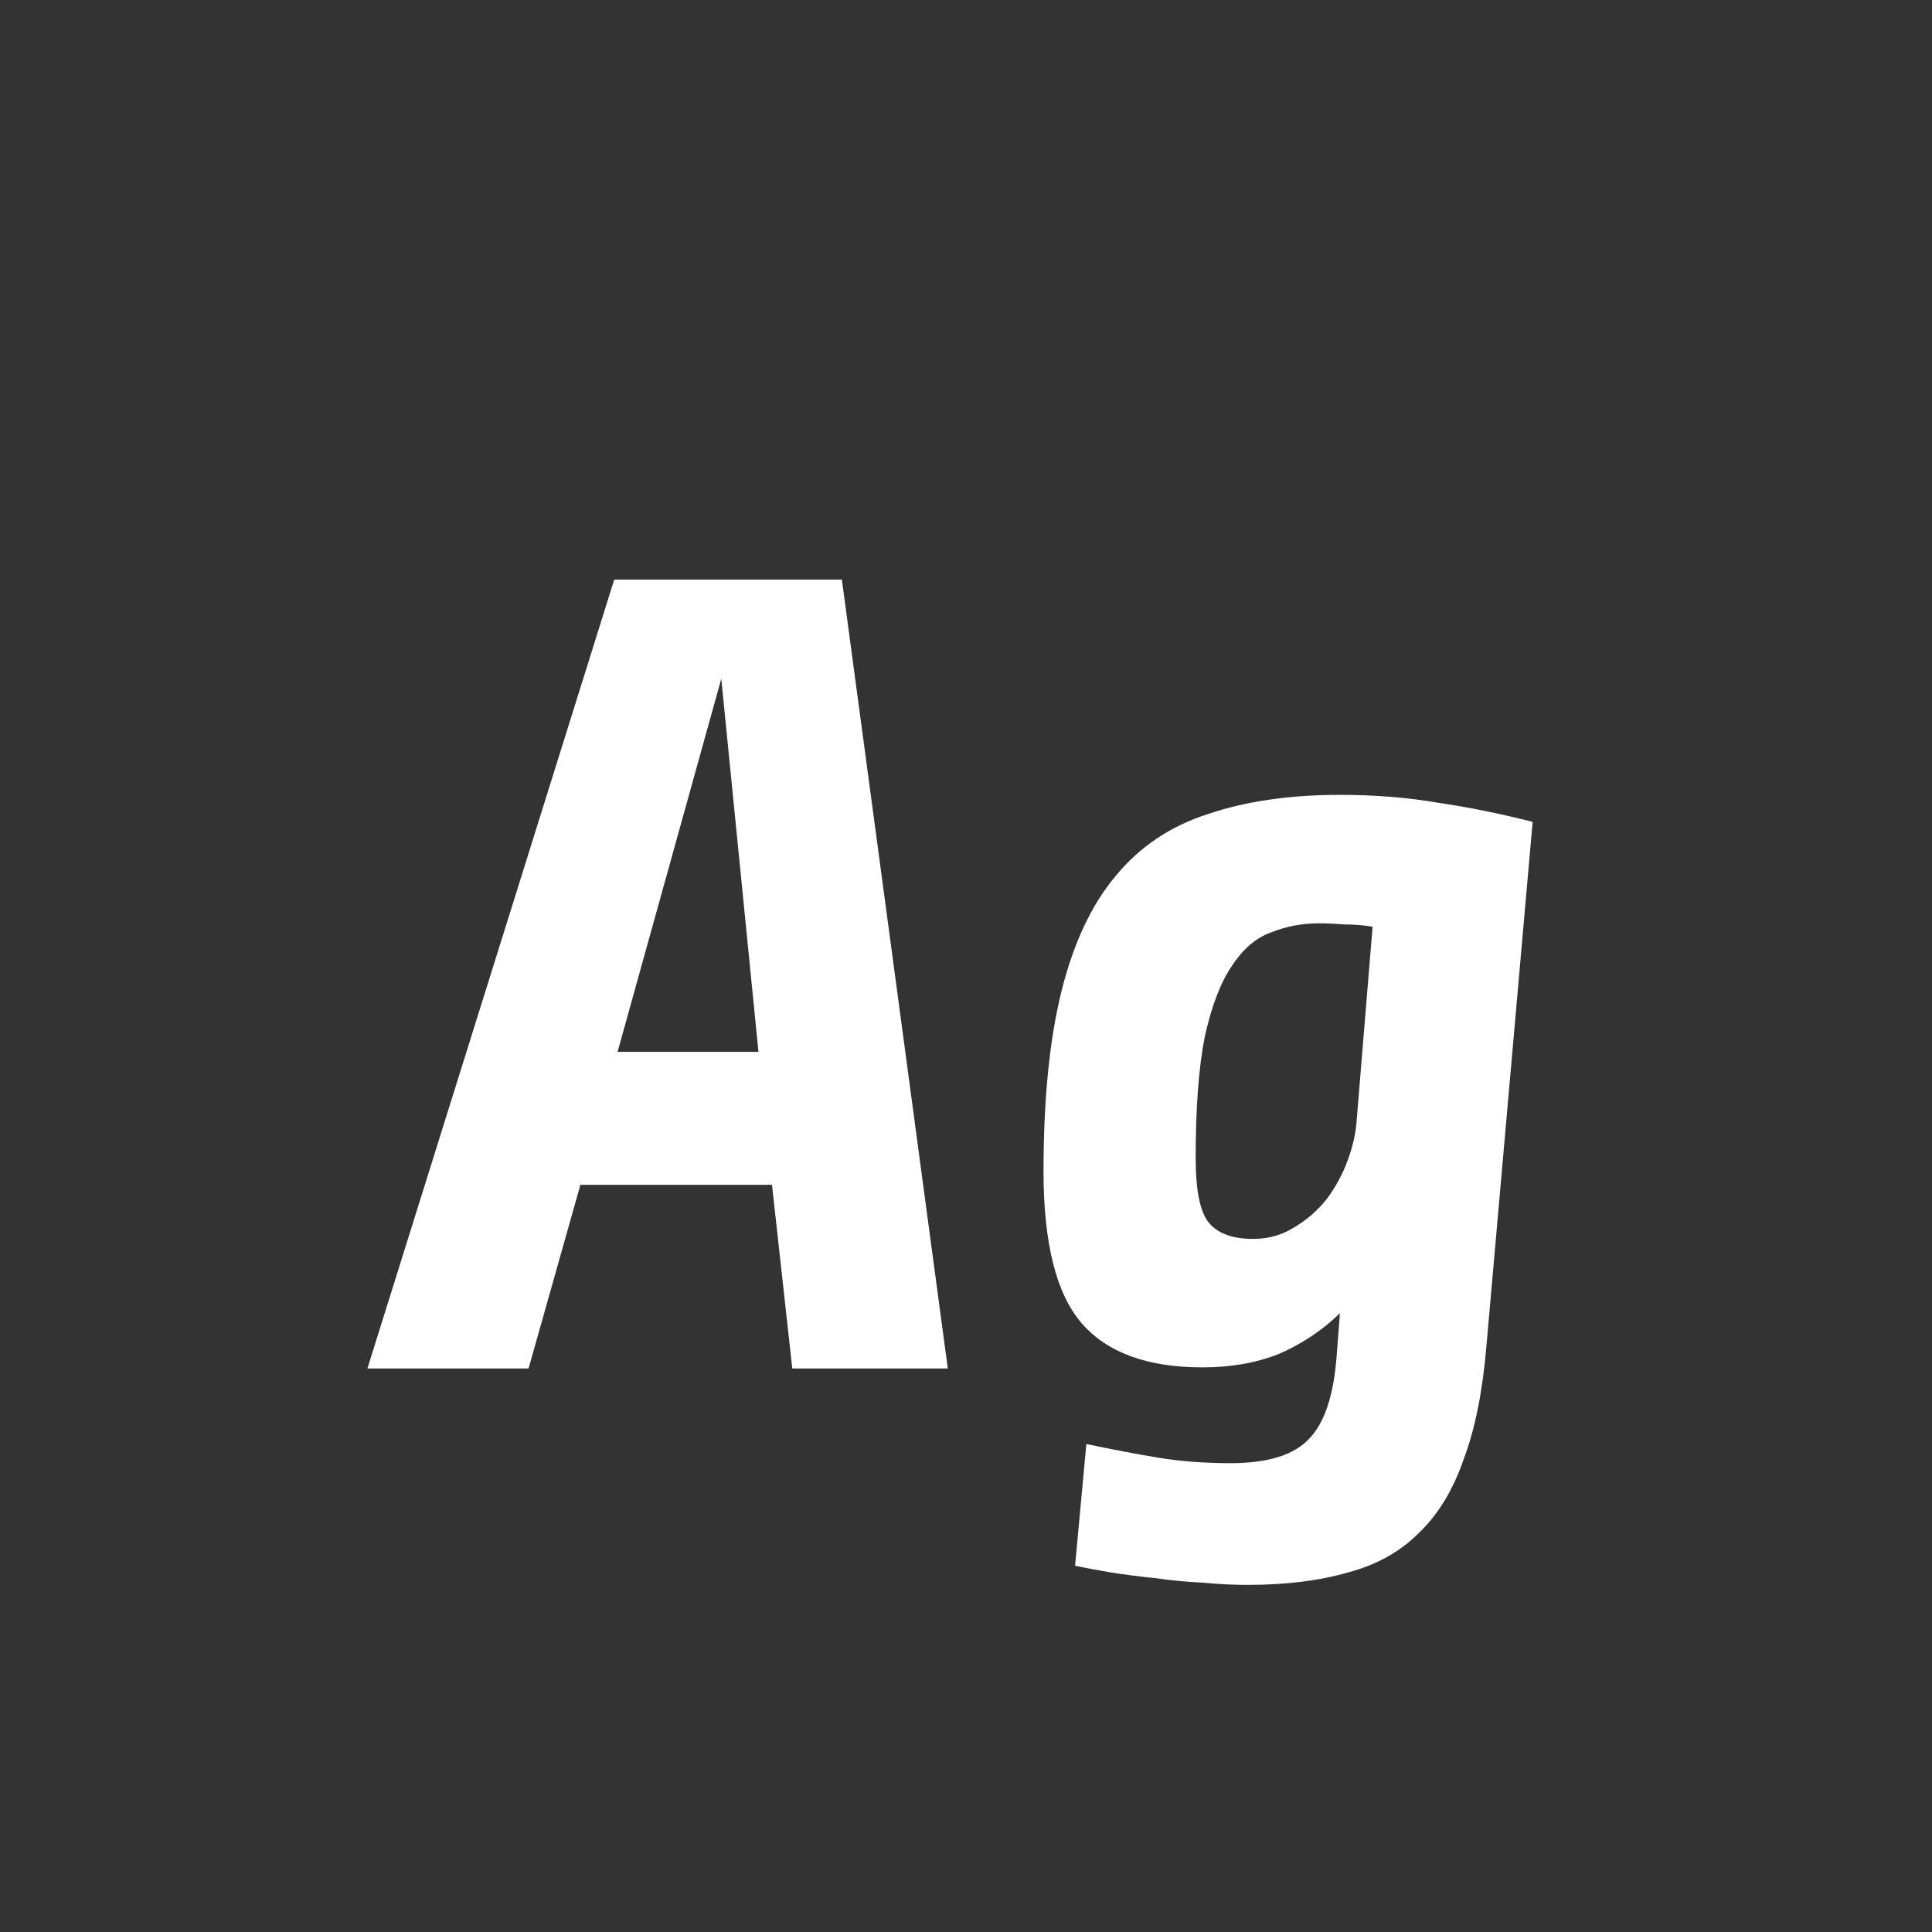 <svg width="24" height="24" viewBox="0 0 24 24" fill="none" xmlns="http://www.w3.org/2000/svg">
<rect x="0" y="0" width="24" height="24" fill="#333333" stroke="none"/>
<path d="M8.96 8.432L7.672 13.066H9.422L8.96 8.432ZM9.842 17L9.59 14.718H7.21L6.566 17H4.564L7.63 7.2H10.458L11.774 17H9.842ZM18.465 16.72C18.418 17.28 18.325 17.747 18.185 18.12C18.054 18.503 17.868 18.811 17.625 19.044C17.392 19.277 17.098 19.441 16.743 19.534C16.388 19.637 15.973 19.688 15.497 19.688C15.32 19.688 15.133 19.679 14.937 19.66C14.741 19.651 14.545 19.632 14.349 19.604C14.162 19.585 13.98 19.562 13.803 19.534C13.635 19.506 13.486 19.478 13.355 19.45L13.495 17.938C13.803 18.003 14.097 18.059 14.377 18.106C14.657 18.153 14.96 18.176 15.287 18.176C15.754 18.176 16.08 18.073 16.267 17.868C16.454 17.672 16.566 17.336 16.603 16.86L16.645 16.314C16.421 16.529 16.169 16.697 15.889 16.818C15.609 16.93 15.292 16.986 14.937 16.986C14.256 16.986 13.756 16.804 13.439 16.44C13.122 16.076 12.963 15.446 12.963 14.55C12.963 13.654 13.038 12.908 13.187 12.31C13.336 11.713 13.56 11.237 13.859 10.882C14.158 10.518 14.54 10.261 15.007 10.112C15.474 9.954 16.02 9.874 16.645 9.874C17.084 9.874 17.49 9.907 17.863 9.972C18.246 10.028 18.638 10.107 19.039 10.21L18.465 16.72ZM15.567 15.39C15.754 15.39 15.922 15.344 16.071 15.25C16.23 15.157 16.365 15.04 16.477 14.9C16.589 14.751 16.678 14.588 16.743 14.41C16.808 14.233 16.846 14.06 16.855 13.892L17.051 11.512C16.939 11.493 16.822 11.484 16.701 11.484C16.589 11.475 16.482 11.47 16.379 11.47C16.174 11.47 15.978 11.508 15.791 11.582C15.604 11.648 15.441 11.787 15.301 12.002C15.161 12.207 15.049 12.502 14.965 12.884C14.89 13.267 14.853 13.766 14.853 14.382C14.853 14.793 14.909 15.063 15.021 15.194C15.133 15.325 15.315 15.39 15.567 15.39Z" fill="white"/>
</svg>
